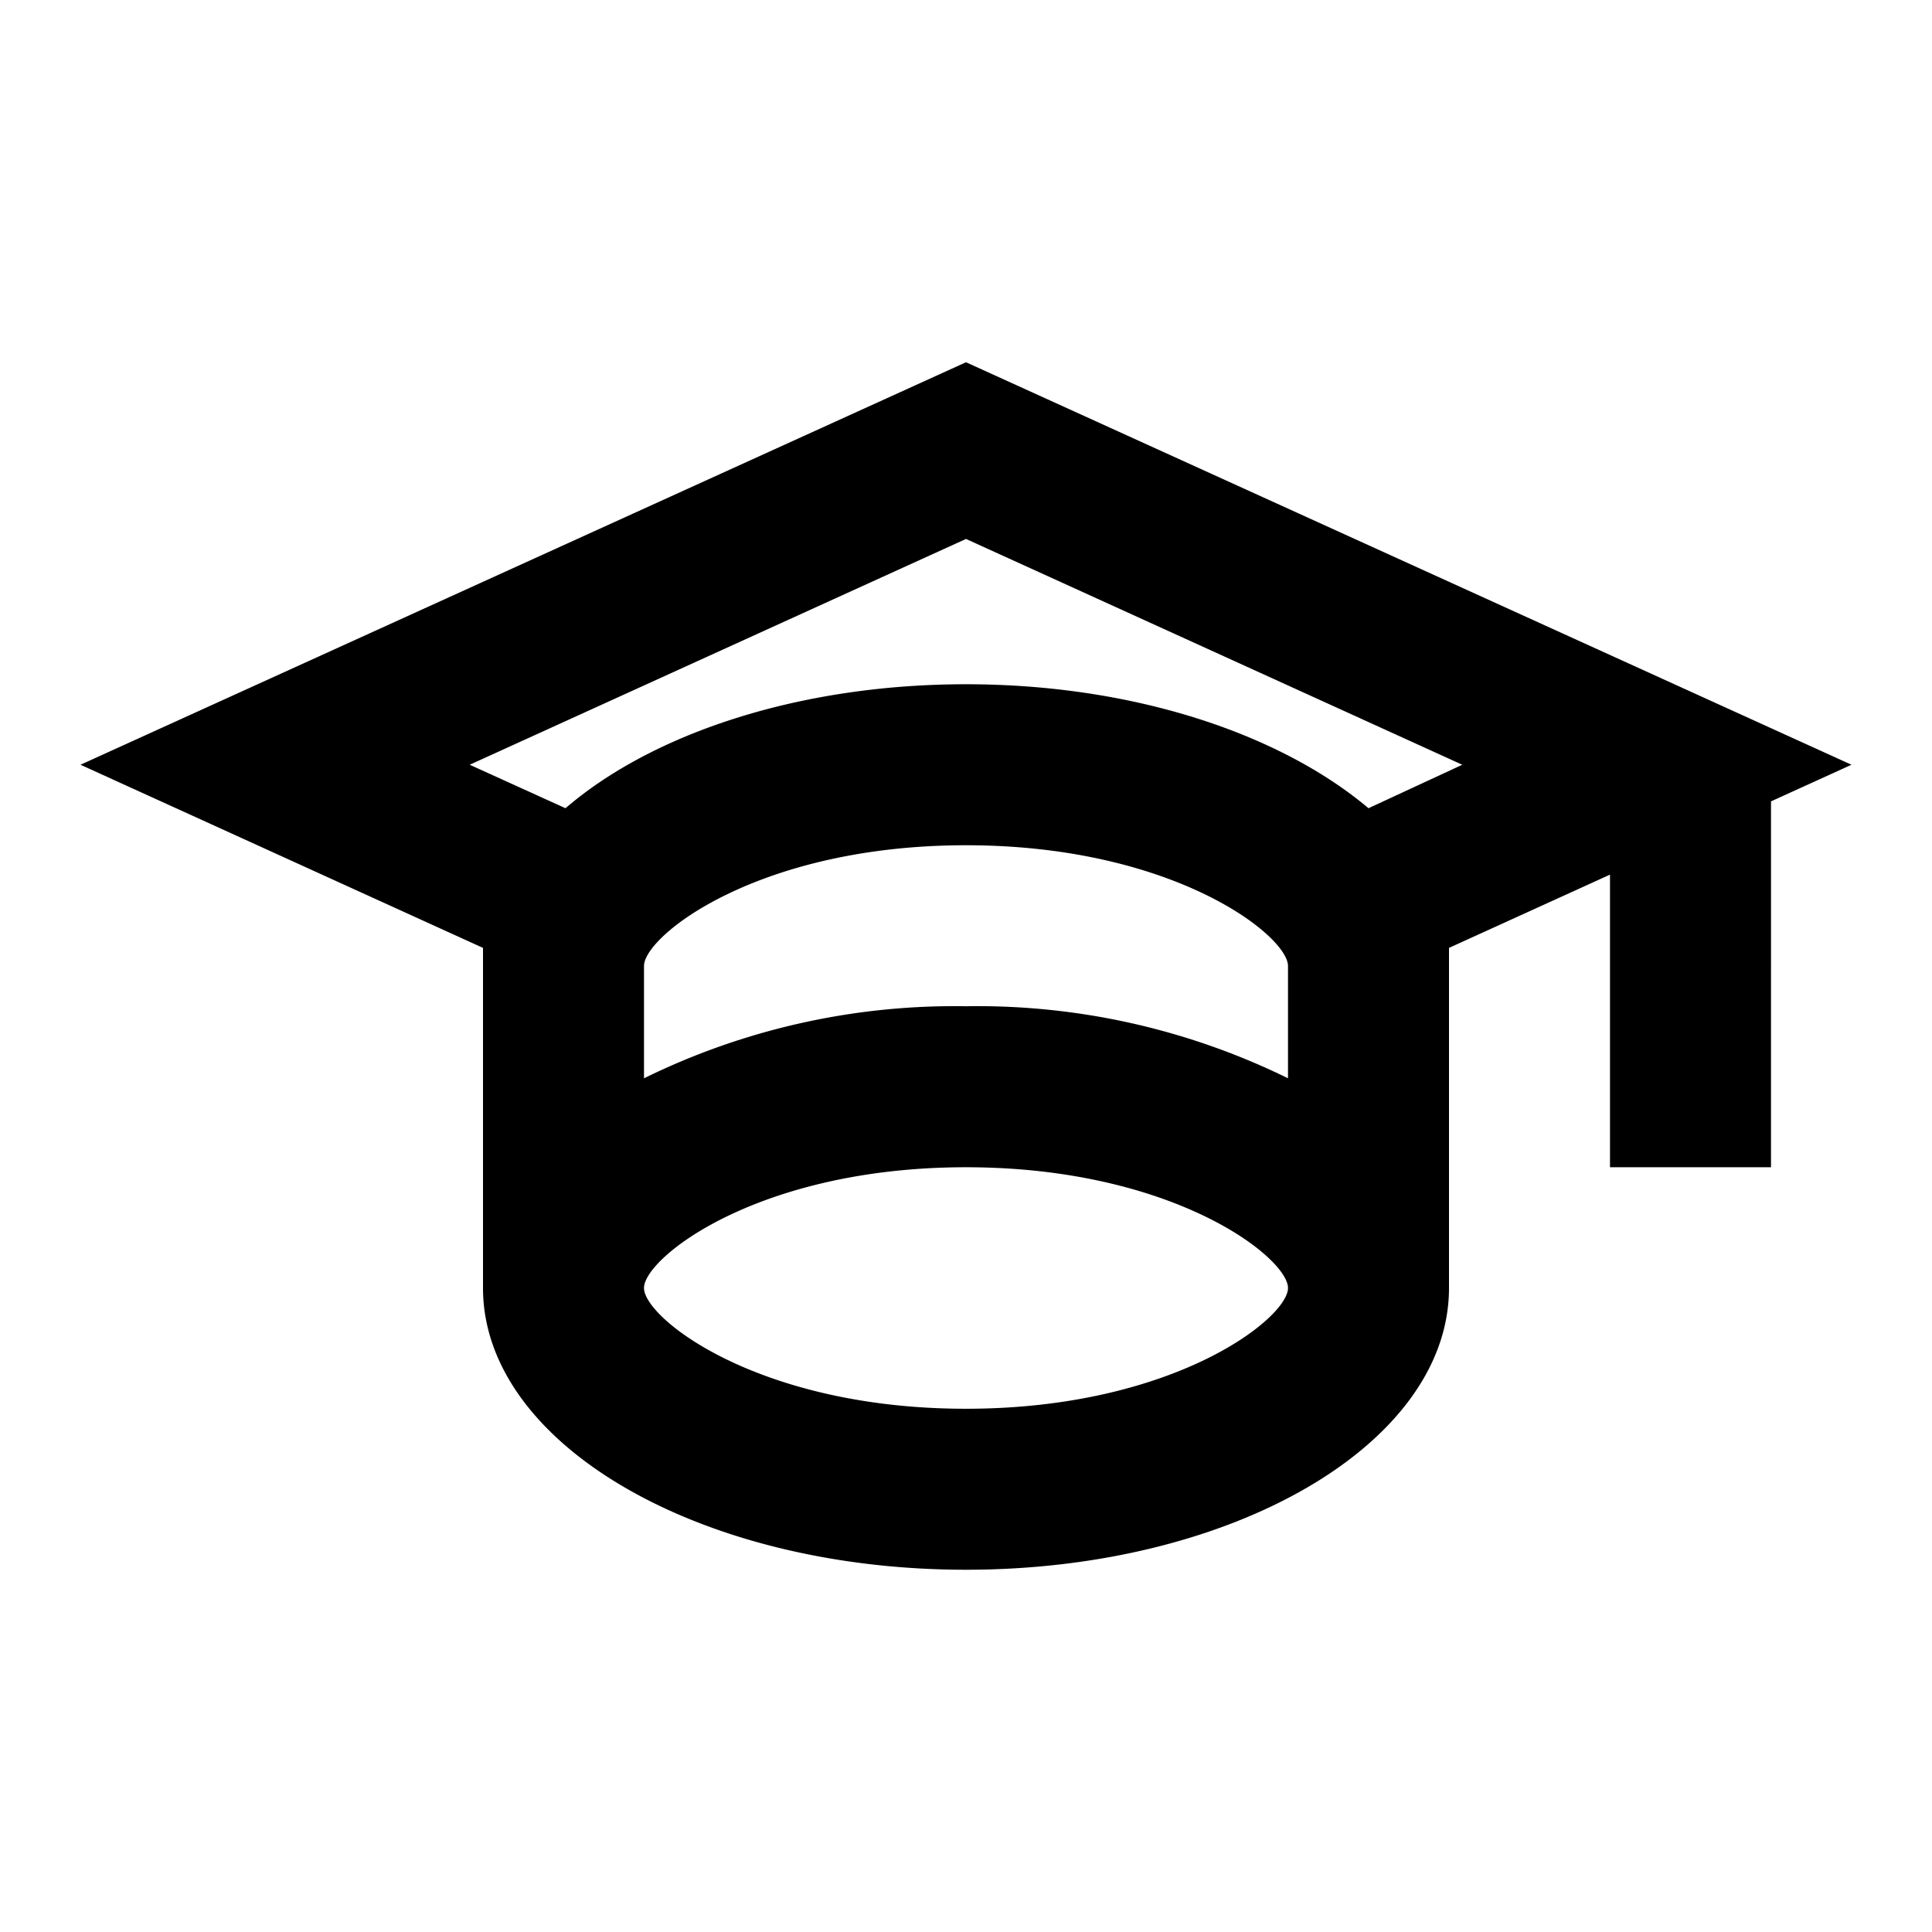 <svg xmlns="http://www.w3.org/2000/svg" viewBox="0 0 48 48"><rect width="48" height="48" style="fill:none"/><path d="M46,19,24,9,2,19l10,4.55V32c0,3.87,5.37,7,12,7s12-3.13,12-7V23.55l4-1.82V29h4V19.91ZM32,26.79A17.5,17.5,0,0,0,24,25a17.5,17.5,0,0,0-8,1.79V24c0-.75,2.84-3,8-3s8,2.25,8,3ZM24,35c-5.16,0-8-2.25-8-3s2.84-3,8-3,8,2.25,8,3S29.16,35,24,35ZM34,20.08C31.79,18.22,28.14,17,24,17s-7.79,1.22-9.95,3.08L11.67,19,24,13.39,36.33,19Z"/></svg>